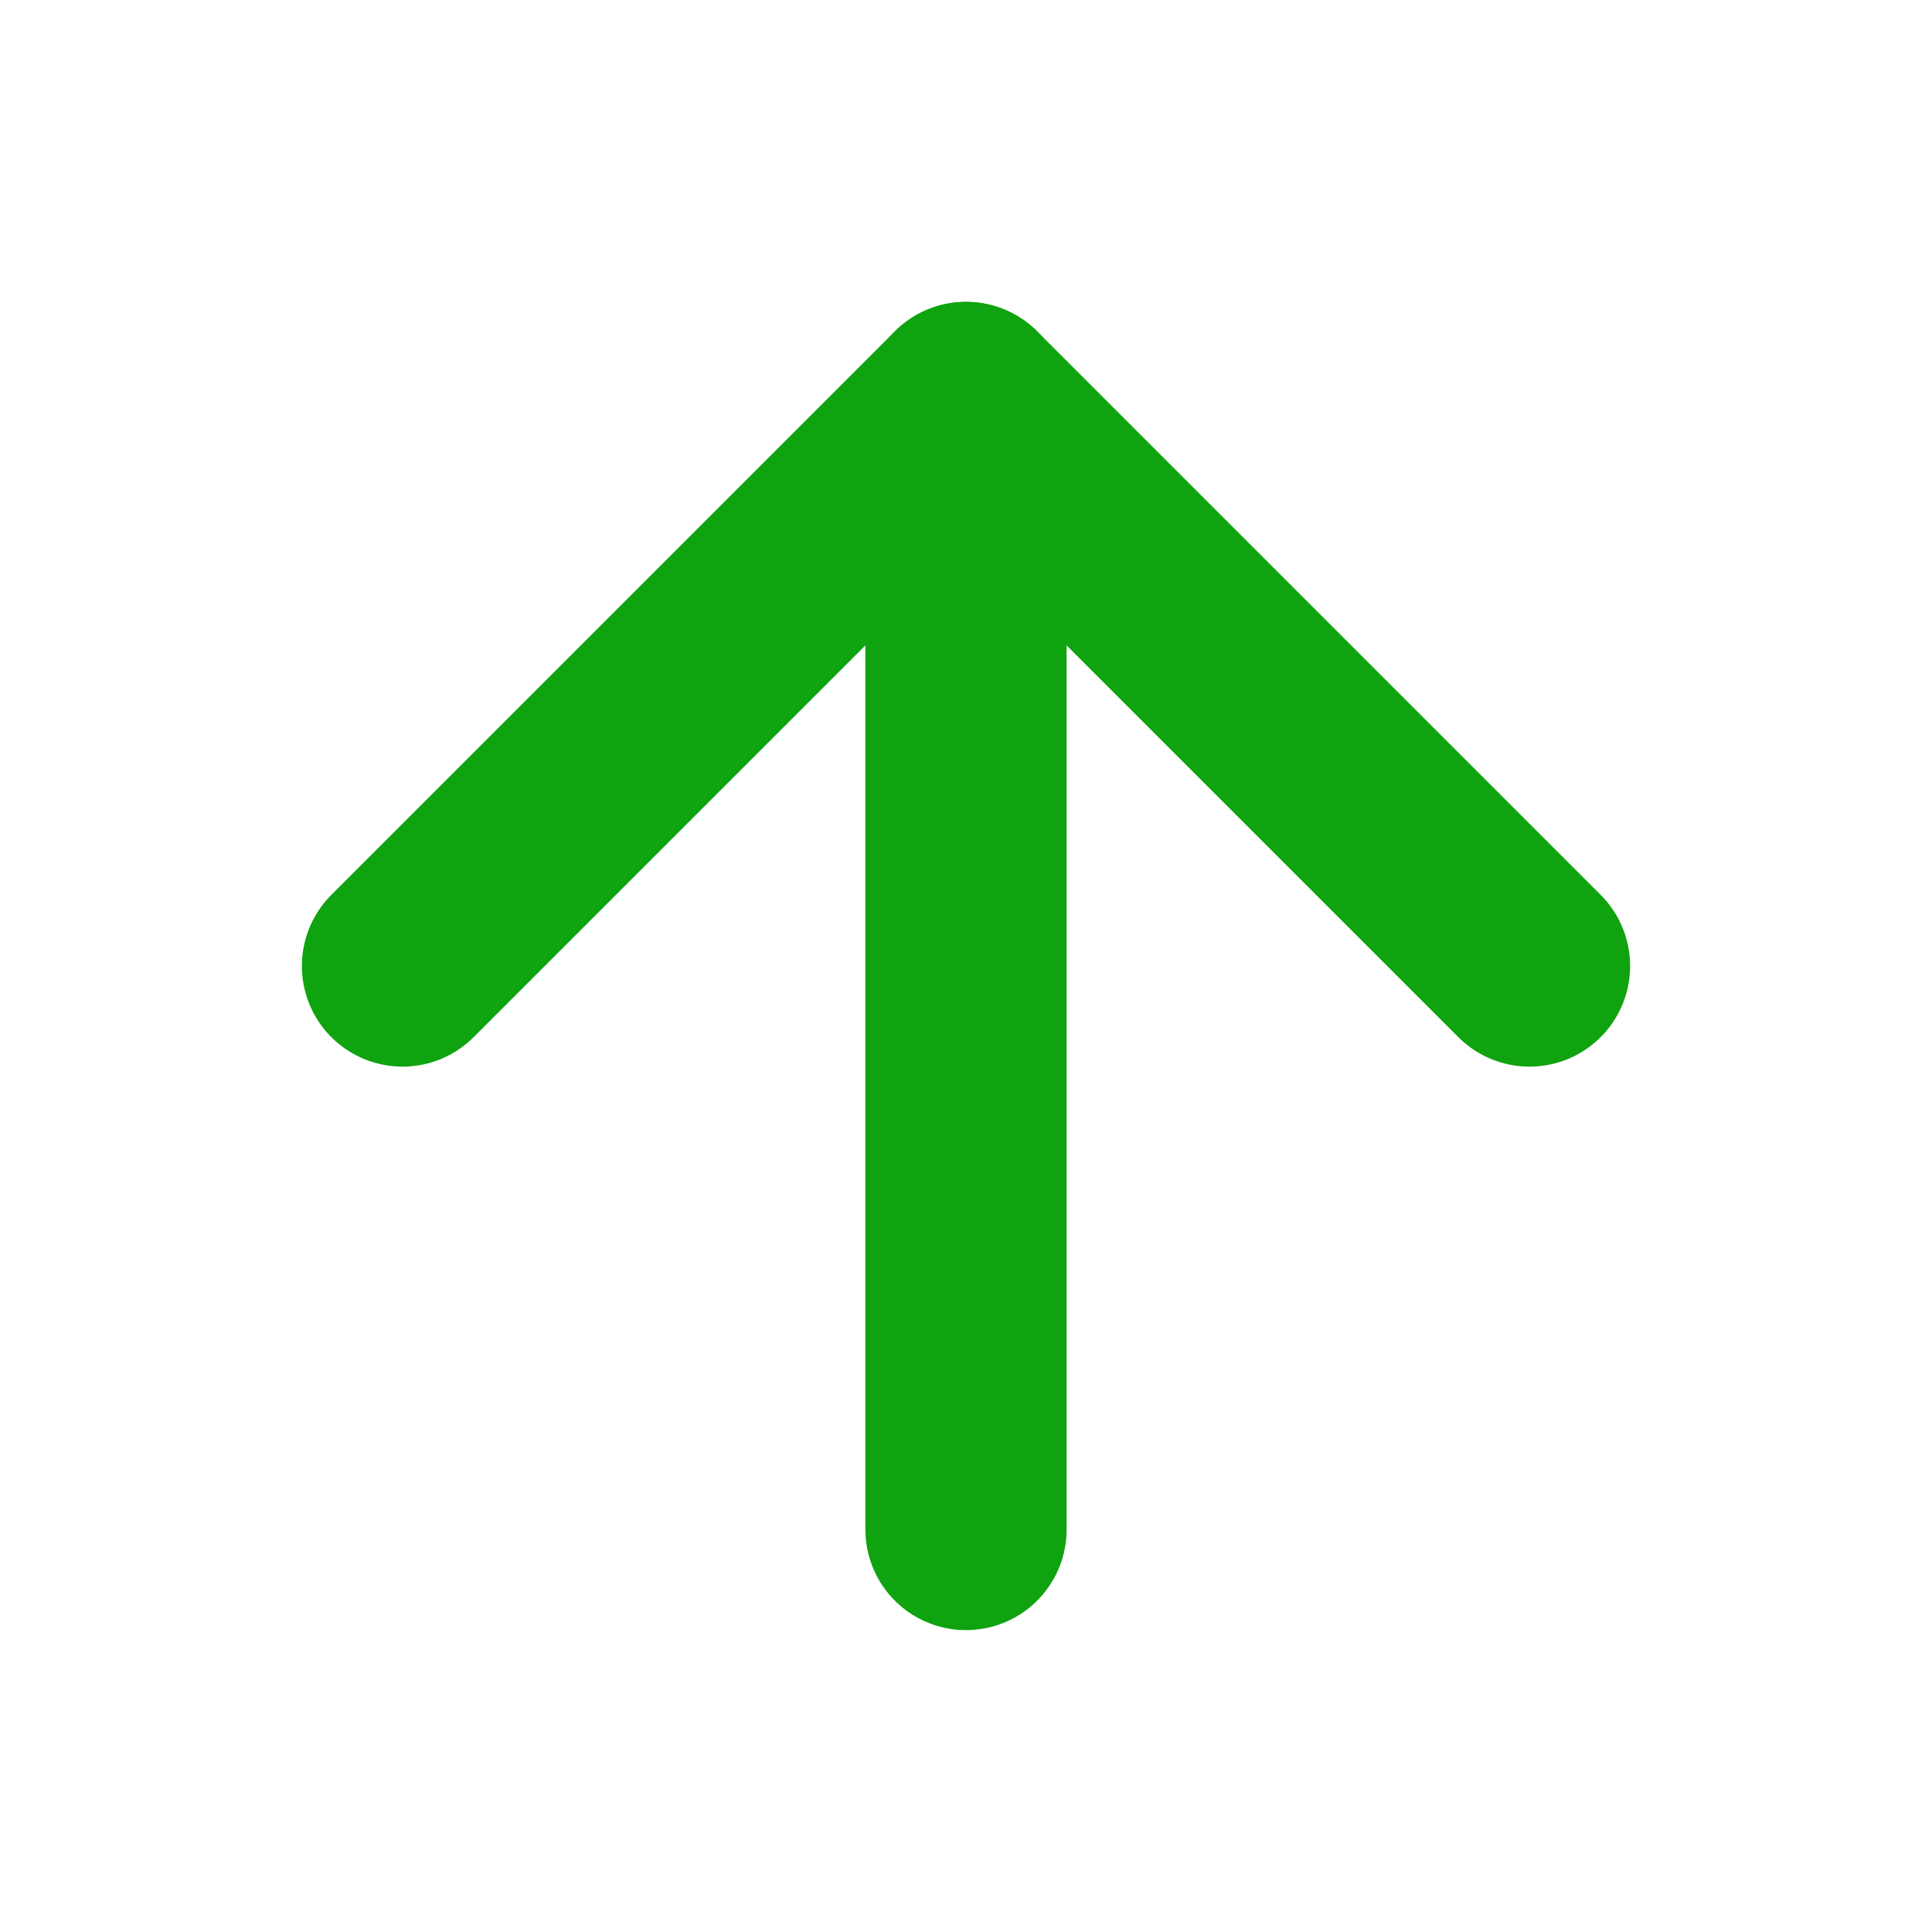 <svg xmlns="http://www.w3.org/2000/svg" width="24" height="24" viewBox="0 0 24 24" fill="none" stroke="rgb(15, 163, 15)" stroke-width="2.5" stroke-linecap="round" stroke-linejoin="round" class="feather feather-arrow-up"><line x1="12" y1="19" x2="12" y2="5"></line><polyline points="5 12 12 5 19 12"></polyline></svg>